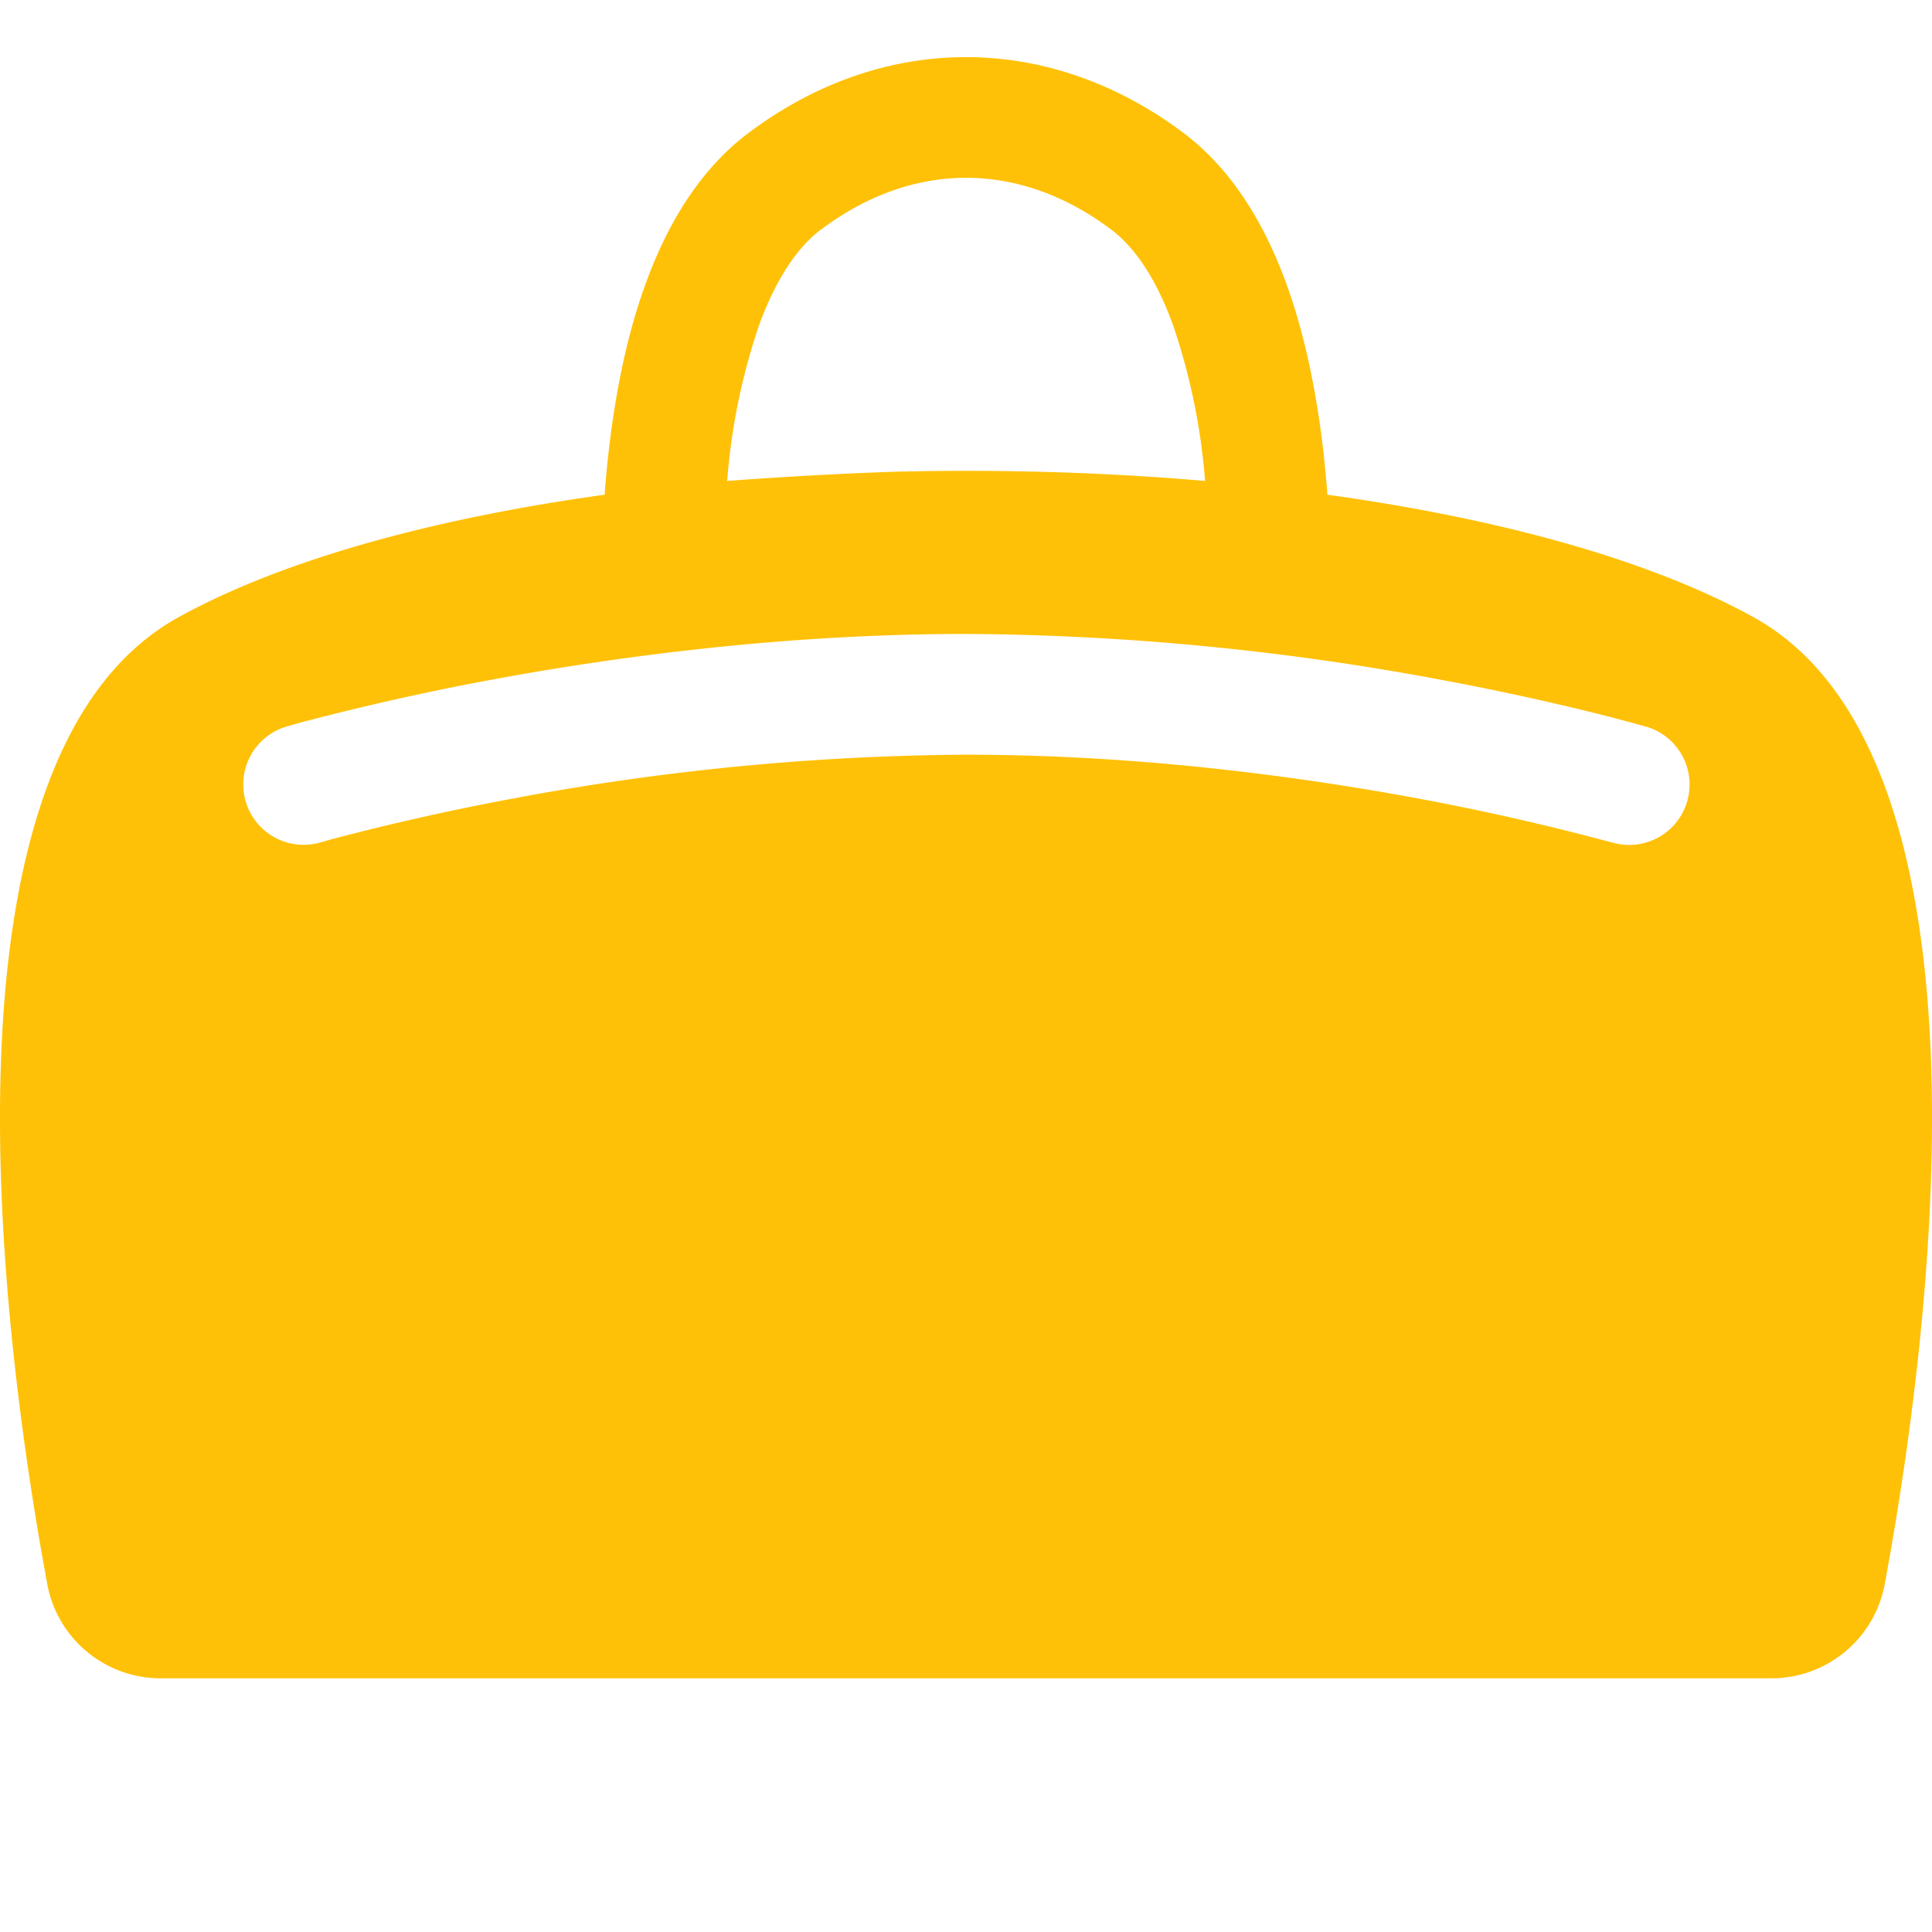 <svg xmlns="http://www.w3.org/2000/svg" width="16" height="16" fill="#ffc107" class="bi bi-duffle-fill" viewBox="0 0 16 16">
  <path d="M5.007 4.097c.008-.097.016-.197.027-.298.05-.464.141-.979.313-1.45.169-.465.432-.933.853-1.249 1.115-.836 2.485-.836 3.6 0 .42.316.684.784.853 1.25.171.47.263.985.313 1.449.01.1.02.2.027.298 1.401.194 2.65.531 3.525 1.012 2.126 1.169 1.446 6.095 1.089 8.018a.954.954 0 0 1-.95.772H1.343a.954.954 0 0 1-.95-.772c-.357-1.923-1.037-6.85 1.09-8.018.873-.48 2.123-.818 3.524-1.012ZM4.05 5.633a21.876 21.876 0 0 0-1.565.352l-.091.026-.034.01a.5.5 0 0 0 .282.959l.005-.002.02-.005.08-.023a20.874 20.874 0 0 1 1.486-.334A20.942 20.942 0 0 1 8 6.25c1.439 0 2.781.183 3.767.367a20.854 20.854 0 0 1 1.567.356l.02.005.004.001a.5.5 0 0 0 .283-.959h-.003l-.006-.002-.025-.007a14.787 14.787 0 0 0-.43-.113 21.87 21.87 0 0 0-1.226-.265A21.939 21.939 0 0 0 8 5.25c-1.518 0-2.926.192-3.95.383M6.8 1.9c-.203.153-.377.42-.513.791a5.258 5.258 0 0 0-.265 1.292 34.54 34.54 0 0 1 1.374-.076c.866-.022 1.742.003 2.584.076a5.258 5.258 0 0 0-.266-1.292c-.135-.372-.309-.638-.513-.791-.76-.57-1.64-.57-2.4 0Z"/>
</svg>